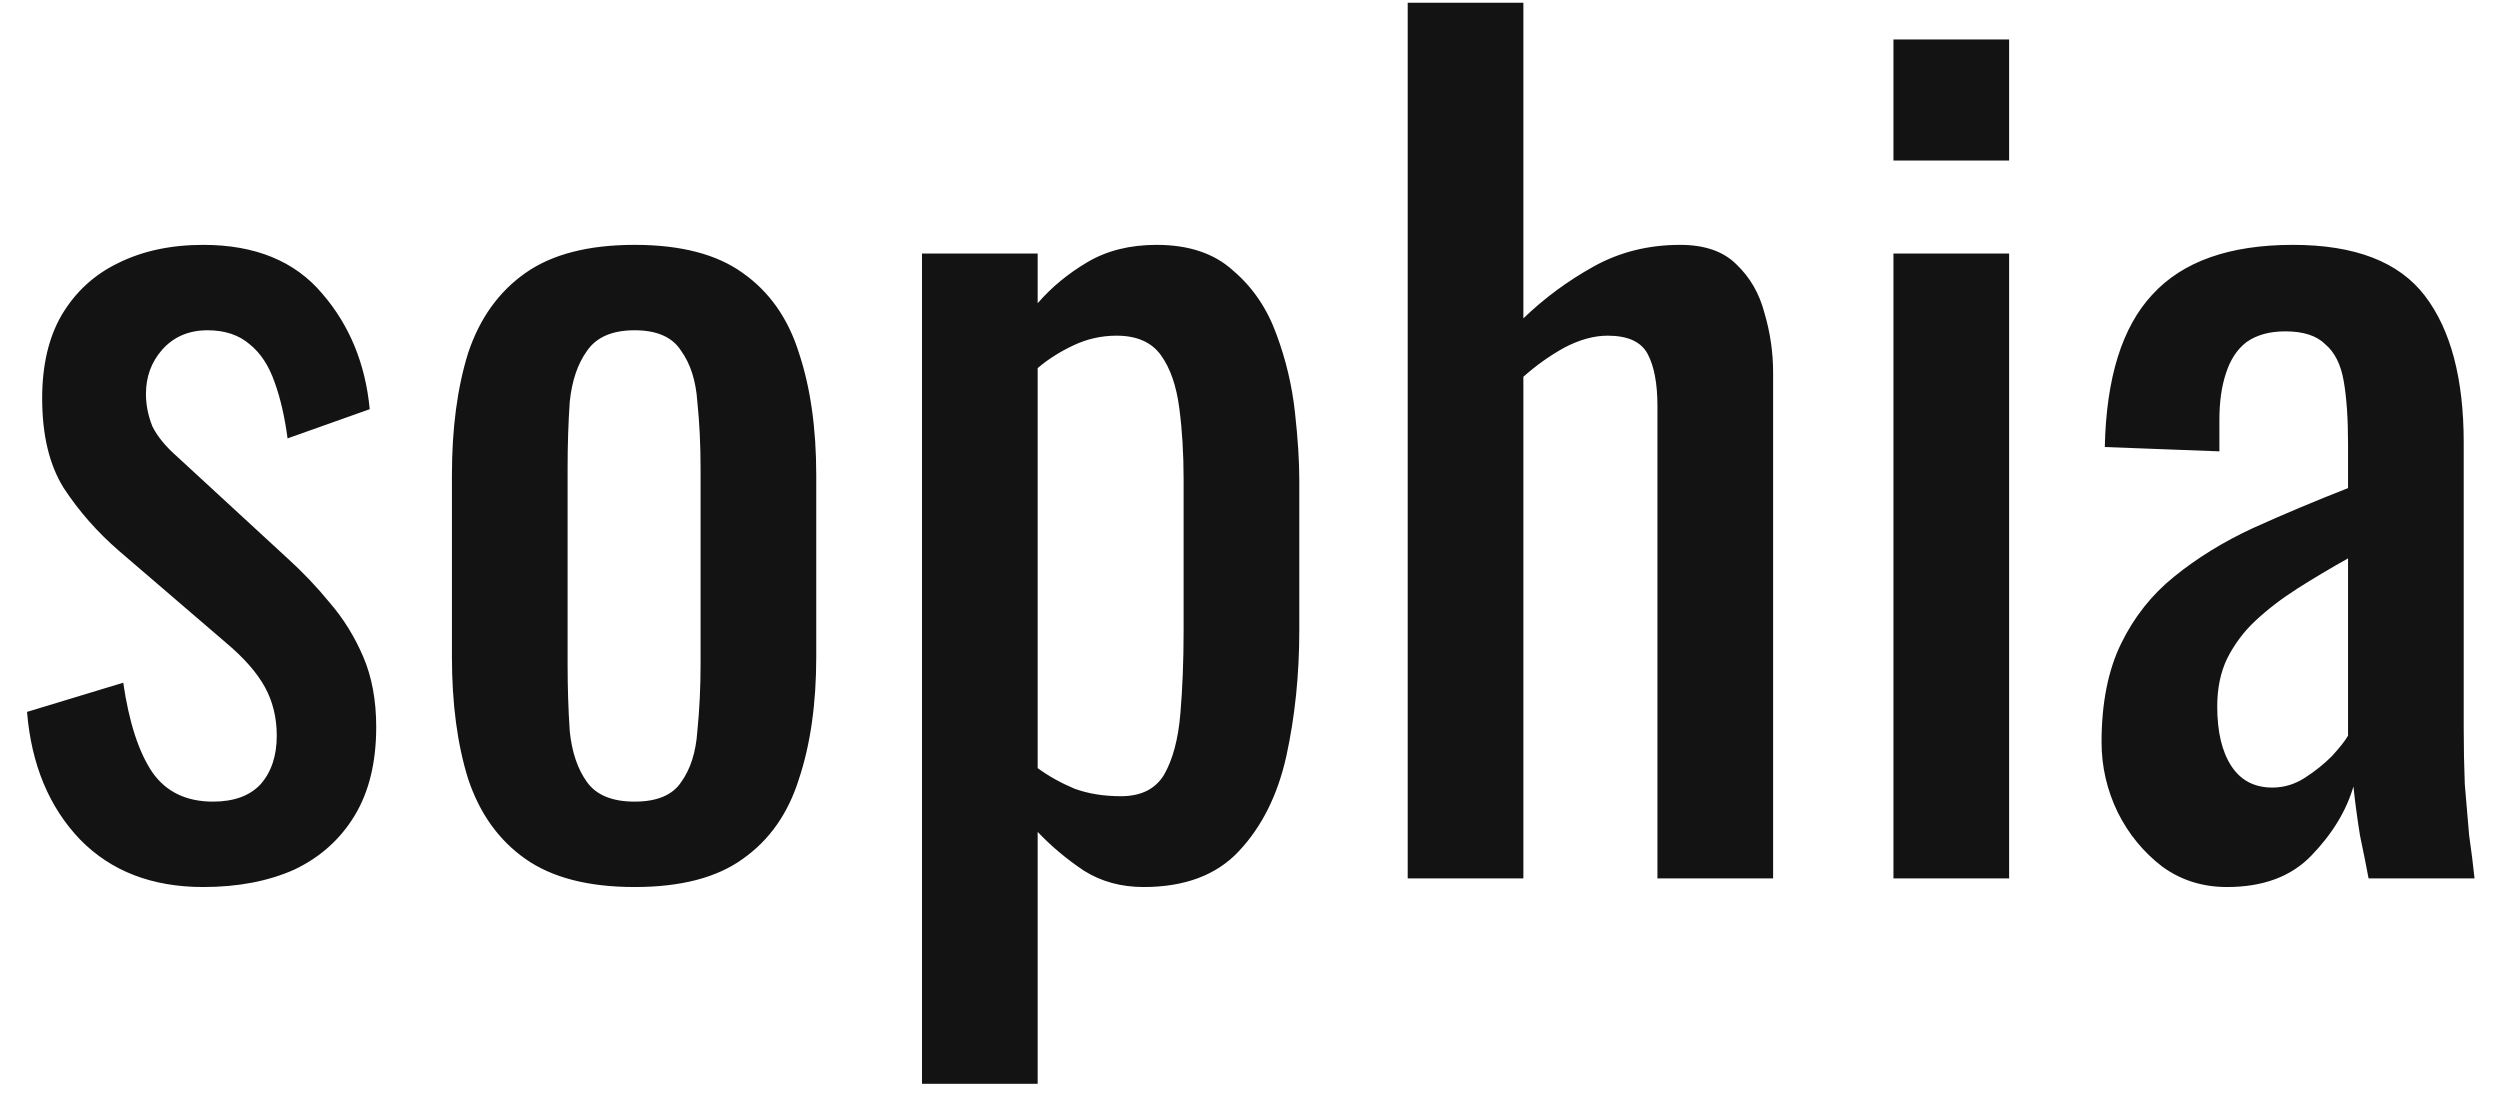 <svg width="74" height="33" viewBox="0 0 74 33" fill="none" xmlns="http://www.w3.org/2000/svg">
<path d="M6.016 26.256C4.501 26.256 3.285 25.787 2.368 24.848C1.451 23.888 0.928 22.629 0.8 21.072L3.648 20.208C3.819 21.381 4.107 22.267 4.512 22.864C4.917 23.44 5.515 23.728 6.304 23.728C6.923 23.728 7.392 23.557 7.712 23.216C8.032 22.853 8.192 22.373 8.192 21.776C8.192 21.243 8.075 20.763 7.84 20.336C7.605 19.909 7.221 19.472 6.688 19.024L3.52 16.304C2.88 15.749 2.336 15.131 1.888 14.448C1.461 13.765 1.248 12.88 1.248 11.792C1.248 10.811 1.44 9.989 1.824 9.328C2.229 8.645 2.784 8.133 3.488 7.792C4.213 7.429 5.056 7.248 6.016 7.248C7.552 7.248 8.725 7.728 9.536 8.688C10.347 9.627 10.816 10.768 10.944 12.112L8.512 12.976C8.427 12.336 8.299 11.781 8.128 11.312C7.957 10.821 7.712 10.448 7.392 10.192C7.072 9.915 6.656 9.776 6.144 9.776C5.589 9.776 5.141 9.968 4.8 10.352C4.48 10.715 4.32 11.152 4.32 11.664C4.32 11.984 4.384 12.304 4.512 12.624C4.661 12.923 4.907 13.221 5.248 13.52L8.512 16.528C8.96 16.933 9.376 17.371 9.76 17.84C10.165 18.309 10.496 18.843 10.752 19.44C11.008 20.037 11.136 20.731 11.136 21.52C11.136 22.565 10.923 23.44 10.496 24.144C10.069 24.848 9.472 25.381 8.704 25.744C7.936 26.085 7.04 26.256 6.016 26.256ZM18.785 26.256C17.419 26.256 16.342 25.979 15.553 25.424C14.763 24.869 14.198 24.08 13.857 23.056C13.537 22.032 13.377 20.827 13.377 19.44V14.064C13.377 12.677 13.537 11.472 13.857 10.448C14.198 9.424 14.763 8.635 15.553 8.08C16.342 7.525 17.419 7.248 18.785 7.248C20.15 7.248 21.217 7.525 21.985 8.08C22.774 8.635 23.329 9.424 23.649 10.448C23.99 11.472 24.161 12.677 24.161 14.064V19.44C24.161 20.827 23.99 22.032 23.649 23.056C23.329 24.08 22.774 24.869 21.985 25.424C21.217 25.979 20.15 26.256 18.785 26.256ZM18.785 23.728C19.446 23.728 19.905 23.536 20.161 23.152C20.438 22.768 20.598 22.267 20.641 21.648C20.705 21.008 20.737 20.347 20.737 19.664V13.872C20.737 13.168 20.705 12.507 20.641 11.888C20.598 11.269 20.438 10.768 20.161 10.384C19.905 9.979 19.446 9.776 18.785 9.776C18.123 9.776 17.654 9.979 17.377 10.384C17.099 10.768 16.929 11.269 16.865 11.888C16.822 12.507 16.801 13.168 16.801 13.872V19.664C16.801 20.347 16.822 21.008 16.865 21.648C16.929 22.267 17.099 22.768 17.377 23.152C17.654 23.536 18.123 23.728 18.785 23.728ZM27.291 32.08V7.504H30.715V8.976C31.12 8.507 31.61 8.101 32.187 7.76C32.763 7.419 33.445 7.248 34.234 7.248C35.194 7.248 35.952 7.504 36.507 8.016C37.083 8.507 37.509 9.136 37.786 9.904C38.064 10.651 38.245 11.419 38.331 12.208C38.416 12.976 38.459 13.637 38.459 14.192V18.672C38.459 19.973 38.331 21.211 38.075 22.384C37.819 23.536 37.349 24.475 36.666 25.2C36.005 25.904 35.066 26.256 33.85 26.256C33.189 26.256 32.602 26.096 32.09 25.776C31.578 25.435 31.12 25.051 30.715 24.624V32.08H27.291ZM33.178 23.568C33.776 23.568 34.203 23.355 34.459 22.928C34.715 22.48 34.874 21.883 34.938 21.136C35.002 20.389 35.035 19.568 35.035 18.672V14.192C35.035 13.424 34.992 12.72 34.907 12.08C34.821 11.419 34.64 10.896 34.362 10.512C34.085 10.128 33.648 9.936 33.05 9.936C32.602 9.936 32.176 10.032 31.77 10.224C31.365 10.416 31.013 10.64 30.715 10.896V22.736C31.035 22.971 31.397 23.173 31.802 23.344C32.208 23.493 32.666 23.568 33.178 23.568ZM41.668 26V0.08H45.092V9.424C45.71 8.827 46.404 8.315 47.172 7.888C47.94 7.461 48.793 7.248 49.732 7.248C50.457 7.248 51.012 7.44 51.396 7.824C51.801 8.208 52.078 8.688 52.228 9.264C52.398 9.84 52.484 10.427 52.484 11.024V26H49.06V12.016C49.06 11.355 48.964 10.843 48.772 10.48C48.58 10.117 48.185 9.936 47.588 9.936C47.182 9.936 46.756 10.053 46.308 10.288C45.881 10.523 45.476 10.811 45.092 11.152V26H41.668ZM56.046 26V7.504H59.47V26H56.046ZM56.046 4.752V1.168H59.47V4.752H56.046ZM65.918 26.256C65.193 26.256 64.553 26.053 63.998 25.648C63.444 25.221 63.006 24.688 62.686 24.048C62.366 23.387 62.206 22.693 62.206 21.968C62.206 20.816 62.398 19.845 62.782 19.056C63.166 18.267 63.689 17.605 64.35 17.072C65.033 16.517 65.812 16.037 66.686 15.632C67.582 15.227 68.521 14.832 69.502 14.448V13.136C69.502 12.389 69.46 11.771 69.374 11.28C69.289 10.789 69.108 10.427 68.83 10.192C68.574 9.936 68.18 9.808 67.646 9.808C67.177 9.808 66.793 9.915 66.494 10.128C66.217 10.341 66.014 10.651 65.886 11.056C65.758 11.44 65.694 11.899 65.694 12.432V13.36L62.302 13.232C62.345 11.184 62.814 9.68 63.71 8.72C64.606 7.739 65.993 7.248 67.87 7.248C69.705 7.248 71.006 7.749 71.774 8.752C72.542 9.755 72.926 11.205 72.926 13.104V21.552C72.926 22.128 72.937 22.683 72.958 23.216C73.001 23.749 73.044 24.251 73.086 24.72C73.15 25.168 73.204 25.595 73.246 26H70.11C70.046 25.659 69.961 25.232 69.854 24.72C69.769 24.187 69.705 23.707 69.662 23.28C69.449 24.005 69.033 24.688 68.414 25.328C67.817 25.947 66.985 26.256 65.918 26.256ZM67.262 23.312C67.604 23.312 67.924 23.216 68.222 23.024C68.521 22.832 68.788 22.619 69.022 22.384C69.257 22.128 69.417 21.925 69.502 21.776V16.528C68.969 16.827 68.468 17.125 67.998 17.424C67.529 17.723 67.113 18.043 66.75 18.384C66.409 18.704 66.132 19.077 65.918 19.504C65.726 19.909 65.63 20.379 65.63 20.912C65.63 21.659 65.769 22.245 66.046 22.672C66.324 23.099 66.729 23.312 67.262 23.312Z" fill="#131313"/>
</svg>
